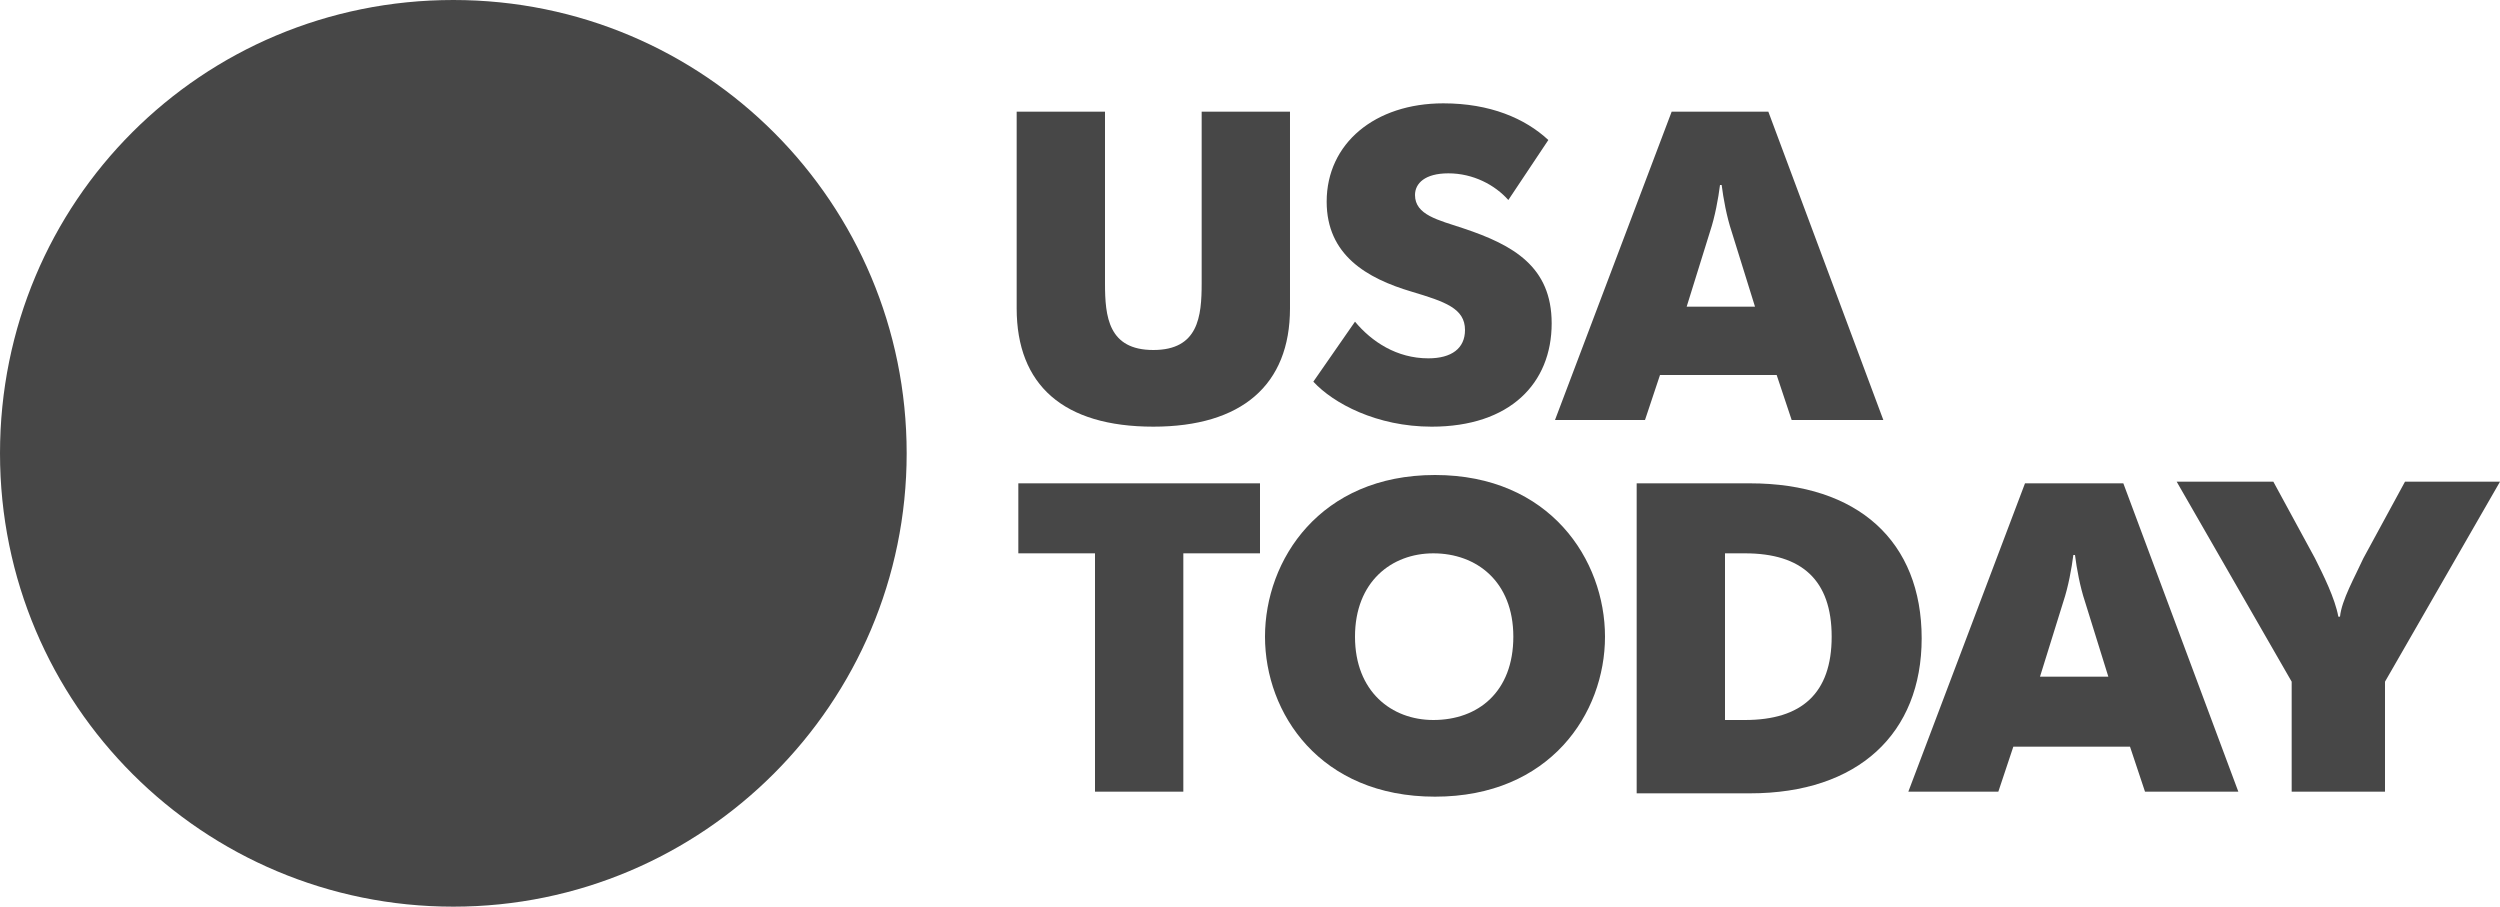 <?xml version="1.0" encoding="utf-8"?>
<!-- Generator: Adobe Illustrator 18.1.0, SVG Export Plug-In . SVG Version: 6.00 Build 0)  -->
<!DOCTYPE svg PUBLIC "-//W3C//DTD SVG 1.1//EN" "http://www.w3.org/Graphics/SVG/1.1/DTD/svg11.dtd">
<svg version="1.1" id="Layer_1" xmlns="http://www.w3.org/2000/svg" xmlns:xlink="http://www.w3.org/1999/xlink" x="0px" y="0px"
	 width="150px" height="54.4px" viewBox="301.3 284.6 150 54.4" enable-background="new 301.3 284.6 150 54.4" xml:space="preserve"
	>
<g id="clearance_space">
	<rect x="-328.6" y="173.5" fill="none" width="1165.9" height="693.1"/>
</g>
<g id="art">
	<path fill="#474747" d="M355.7,311.8c0,15-12.2,27.2-27.2,27.2c-15,0-27.2-12.1-27.2-27.2s12.1-27.2,27.2-27.2
		S355.7,296.8,355.7,311.8"/>
	<path fill="#474747" d="M362.3,303.1v-11.8h5.3v10.3c0,2,0.2,4,2.9,4c2.7,0,2.9-2,2.9-4v-10.3h5.3v11.8c0,4.6-2.9,7.1-8.2,7.1
		C365.1,310.2,362.3,307.7,362.3,303.1"/>
	<path fill="#474747" d="M380.1,307.5l2.5-3.6c1,1.2,2.5,2.2,4.4,2.2c1.4,0,2.2-0.6,2.2-1.7c0-1.3-1.2-1.7-3.2-2.3
		c-2.7-0.8-5.1-2.2-5.1-5.4c0-3.5,2.9-5.9,7-5.9c2.8,0,4.9,0.9,6.3,2.2l-2.4,3.6c-0.8-0.9-2.1-1.6-3.6-1.6c-1.4,0-2,0.6-2,1.3
		c0,1.2,1.4,1.5,2.9,2c3,1,5.3,2.3,5.3,5.7c0,3.6-2.5,6.2-7.2,6.2C383.9,310.2,381.3,308.8,380.1,307.5"/>
	<path fill="#474747" d="M401.6,291.3h5.8l6.9,18.5h-5.5l-0.9-2.7h-7l-0.9,2.7h-5.4L401.6,291.3z M406.6,303l-1.4-4.5
		c-0.3-0.9-0.5-2-0.6-2.8h-0.1c-0.1,0.8-0.3,1.9-0.6,2.8l-1.4,4.5H406.6z"/>
	<polygon fill="#474747" points="367,317.8 362.4,317.8 362.4,313.6 376.9,313.6 376.9,317.8 372.3,317.8 372.3,332.1 367,332.1 	
		"/>
	<path fill="#474747" d="M377.2,322.8c0-4.6,3.3-9.7,10.2-9.7s10.2,5.1,10.2,9.7c0,4.6-3.3,9.6-10.2,9.6S377.2,327.4,377.2,322.8
		 M392.1,322.8c0-3.3-2.2-5-4.8-5c-2.5,0-4.7,1.7-4.7,5c0,3.3,2.2,5,4.7,5C390,327.8,392.1,326.1,392.1,322.8"/>
	<path fill="#474747" d="M399.5,313.6h6.8c6.5,0,10.3,3.5,10.3,9.3c0,5.7-3.8,9.3-10.3,9.3h-6.8V313.6z M404.8,327.8h1.2
		c3.4,0,5.2-1.6,5.2-5s-1.8-5-5.2-5h-1.2V327.8z"/>
	<path fill="#474747" d="M422.8,313.6h5.9l6.9,18.5H430l-0.9-2.7h-7l-0.9,2.7h-5.4L422.8,313.6z M427.8,325.2l-1.4-4.5
		c-0.3-0.9-0.5-2-0.6-2.8h-0.1c-0.1,0.8-0.3,1.9-0.6,2.8l-1.4,4.5H427.8z"/>
	<path fill="#474747" d="M438.8,325.5l-6.9-12h5.8l2.5,4.6c0.5,1,1.2,2.4,1.4,3.5h0.1c0.1-1,0.9-2.4,1.4-3.5l2.5-4.6h5.7l-6.9,12
		v6.6h-5.6V325.5L438.8,325.5z"/>
</g>
</svg>
